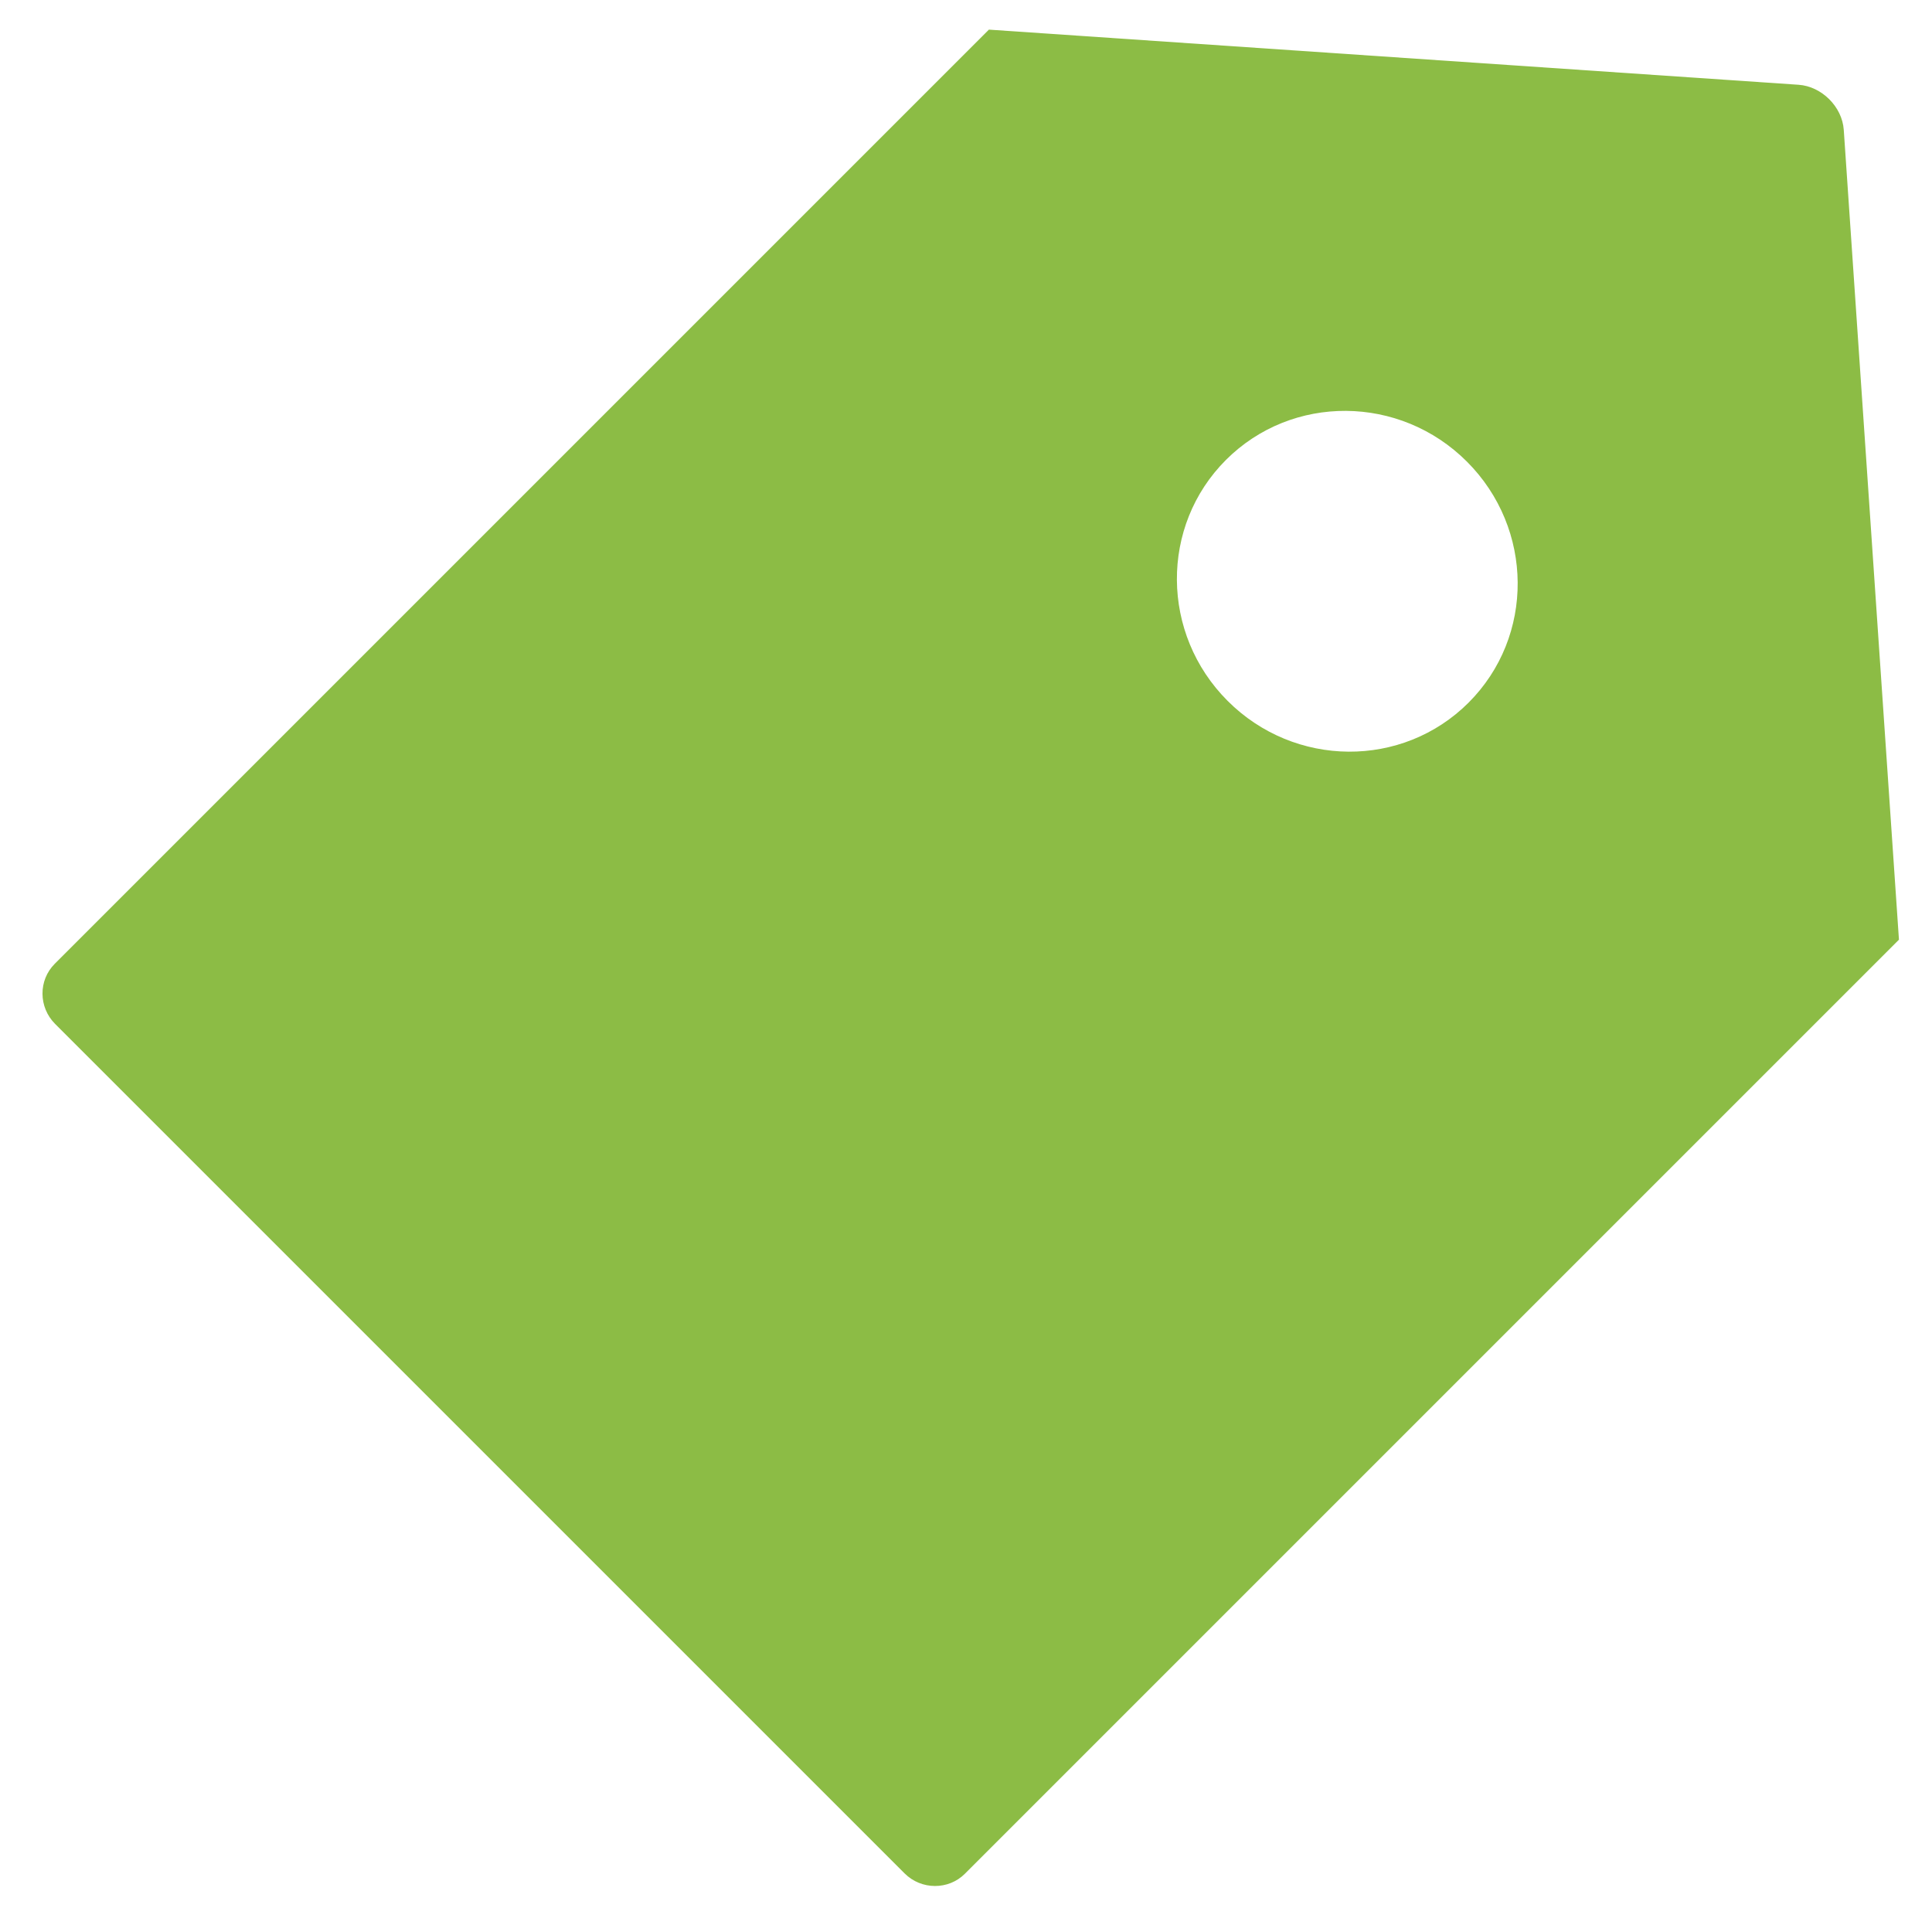 <?xml version="1.0" encoding="UTF-8" standalone="no"?>
<svg width="33px" height="33px" viewBox="0 0 33 33" version="1.1" xmlns="http://www.w3.org/2000/svg" xmlns:xlink="http://www.w3.org/1999/xlink" xmlns:sketch="http://www.bohemiancoding.com/sketch/ns">
    <!-- Generator: Sketch 3.3.2 (12043) - http://www.bohemiancoding.com/sketch -->
    <title>Slice 4</title>
    <desc>Created with Sketch.</desc>
    <defs></defs>
    <g id="Page-1" stroke="none" stroke-width="1" fill="none" fill-rule="evenodd" sketch:type="MSPage">
        <circle id="Oval-1-Copy-26" stroke="#D2D2D2" sketch:type="MSShapeGroup" cx="17.5" cy="13.431" r="39"></circle>
        <g id="path-1-link-+-path-1" sketch:type="MSLayerGroup" transform="translate(-1.5, -7.5)">
            <g id="path-1-link" transform="translate(21.25, 20.691) rotate(45) translate(-21.25, -20.691) translate(10.259, 2.956)" fill="#8CBC45" sketch:type="MSShapeGroup">
                <path d="M10.446,1.673 L2.66576033e-12,10.787 L2.66576033e-12,33.352 C2.66576033e-12,33.751 0.328,34.074 0.731,34.074 L21.251,34.074 C21.655,34.074 21.983,33.745 21.983,33.352 L21.983,10.787 L11.536,1.673 C11.235,1.41 10.741,1.416 10.446,1.673 L10.446,1.673 Z M10.991,16.011 C12.61,16.011 13.922,14.717 13.922,13.121 C13.922,11.525 12.61,10.231 10.991,10.231 C9.373,10.231 8.06,11.525 8.06,13.121 C8.06,14.717 9.373,16.011 10.991,16.011 L10.991,16.011 L10.991,16.011 Z" id="path-1"></path>
            </g>
            <path d="M20.705,4.629 L10.259,13.743 L10.259,36.308 C10.259,36.707 10.586,37.03 10.99,37.03 L31.51,37.03 C31.914,37.03 32.241,36.701 32.241,36.308 L32.241,13.743 L21.795,4.629 C21.494,4.366 21,4.371 20.705,4.629 L20.705,4.629 Z M21.25,18.967 C22.869,18.967 24.181,17.673 24.181,16.077 C24.181,14.48 22.869,13.187 21.25,13.187 C19.631,13.187 18.319,14.48 18.319,16.077 C18.319,17.673 19.631,18.967 21.25,18.967 L21.25,18.967 L21.25,18.967 Z" id="path-1" sketch:type="MSShapeGroup"></path>
        </g>
    </g>
</svg>